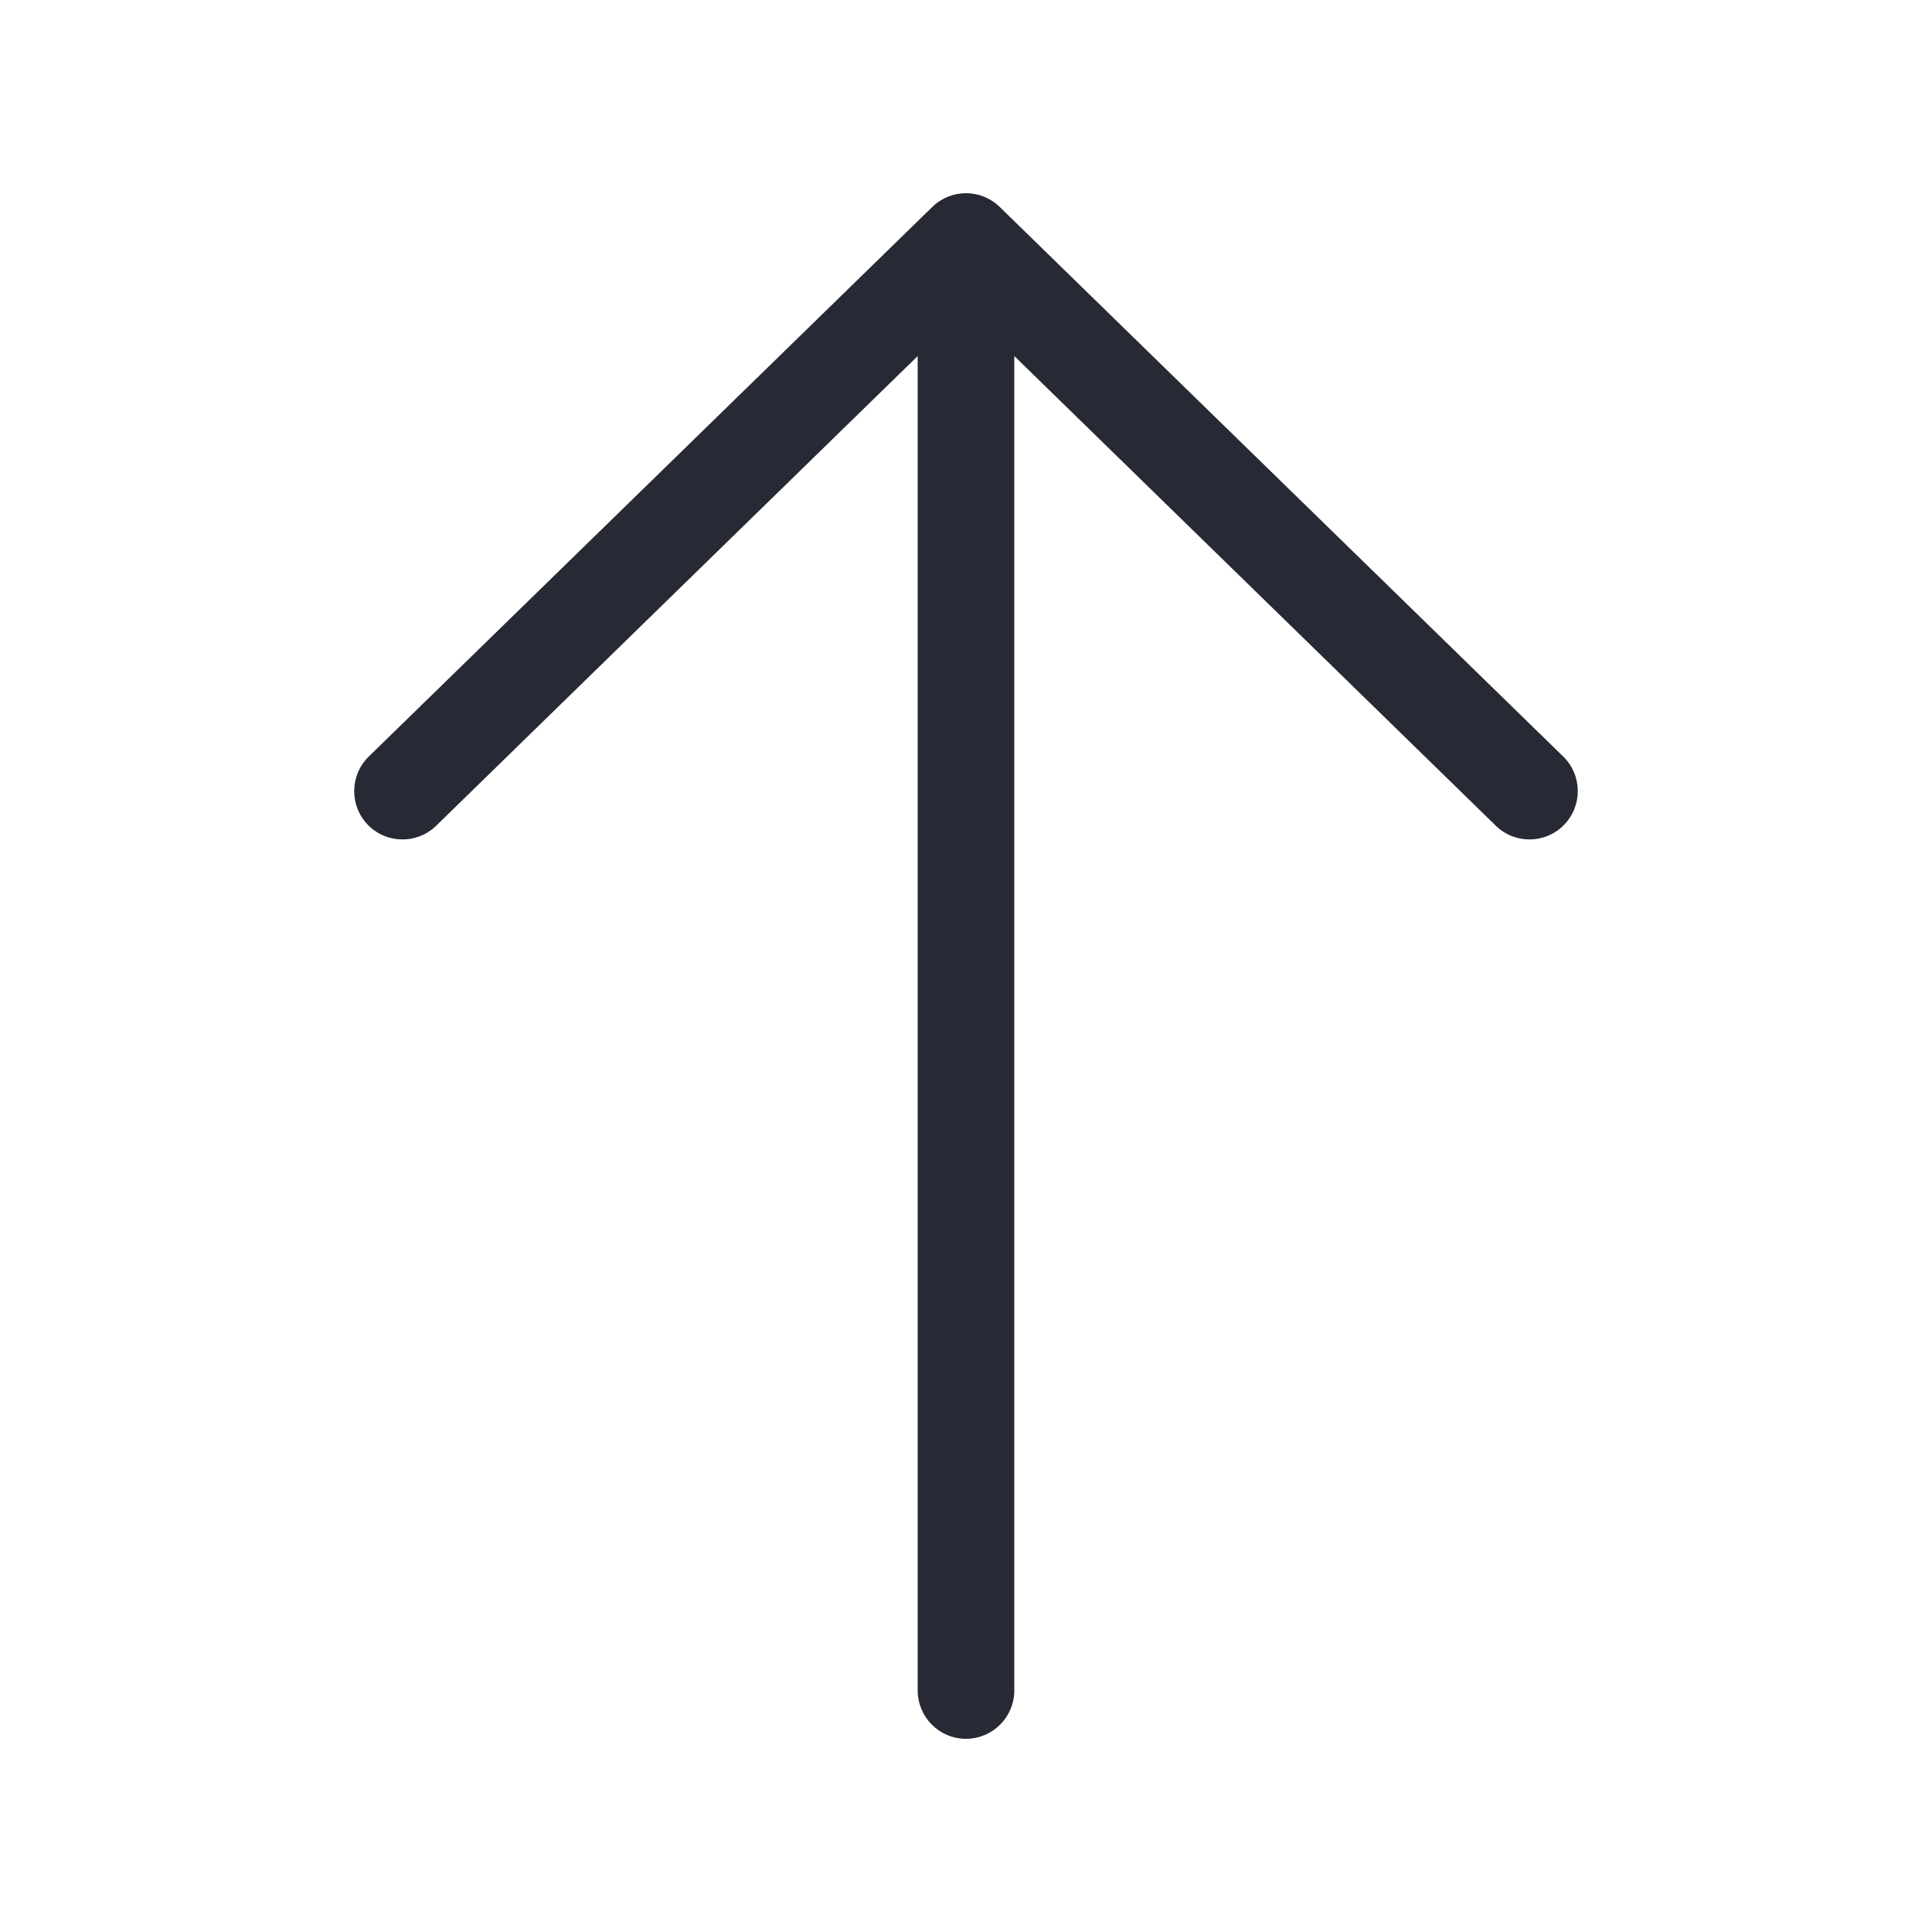 <svg width="24" height="24" viewBox="0 0 24 24" fill="none" xmlns="http://www.w3.org/2000/svg">
<path fill-rule="evenodd" clip-rule="evenodd" d="M4.57 10.247C4.802 10.484 5.182 10.489 5.419 10.257L11.4 4.423L11.4 21C11.4 21.331 11.668 21.6 12 21.6C12.331 21.6 12.6 21.331 12.6 21L12.6 4.423L18.581 10.257C18.818 10.489 19.198 10.484 19.429 10.247C19.661 10.009 19.656 9.629 19.419 9.398L12.419 2.571C12.186 2.343 11.814 2.343 11.581 2.571L4.581 9.398C4.344 9.629 4.339 10.009 4.57 10.247Z" fill="#272A35"/>
</svg>
